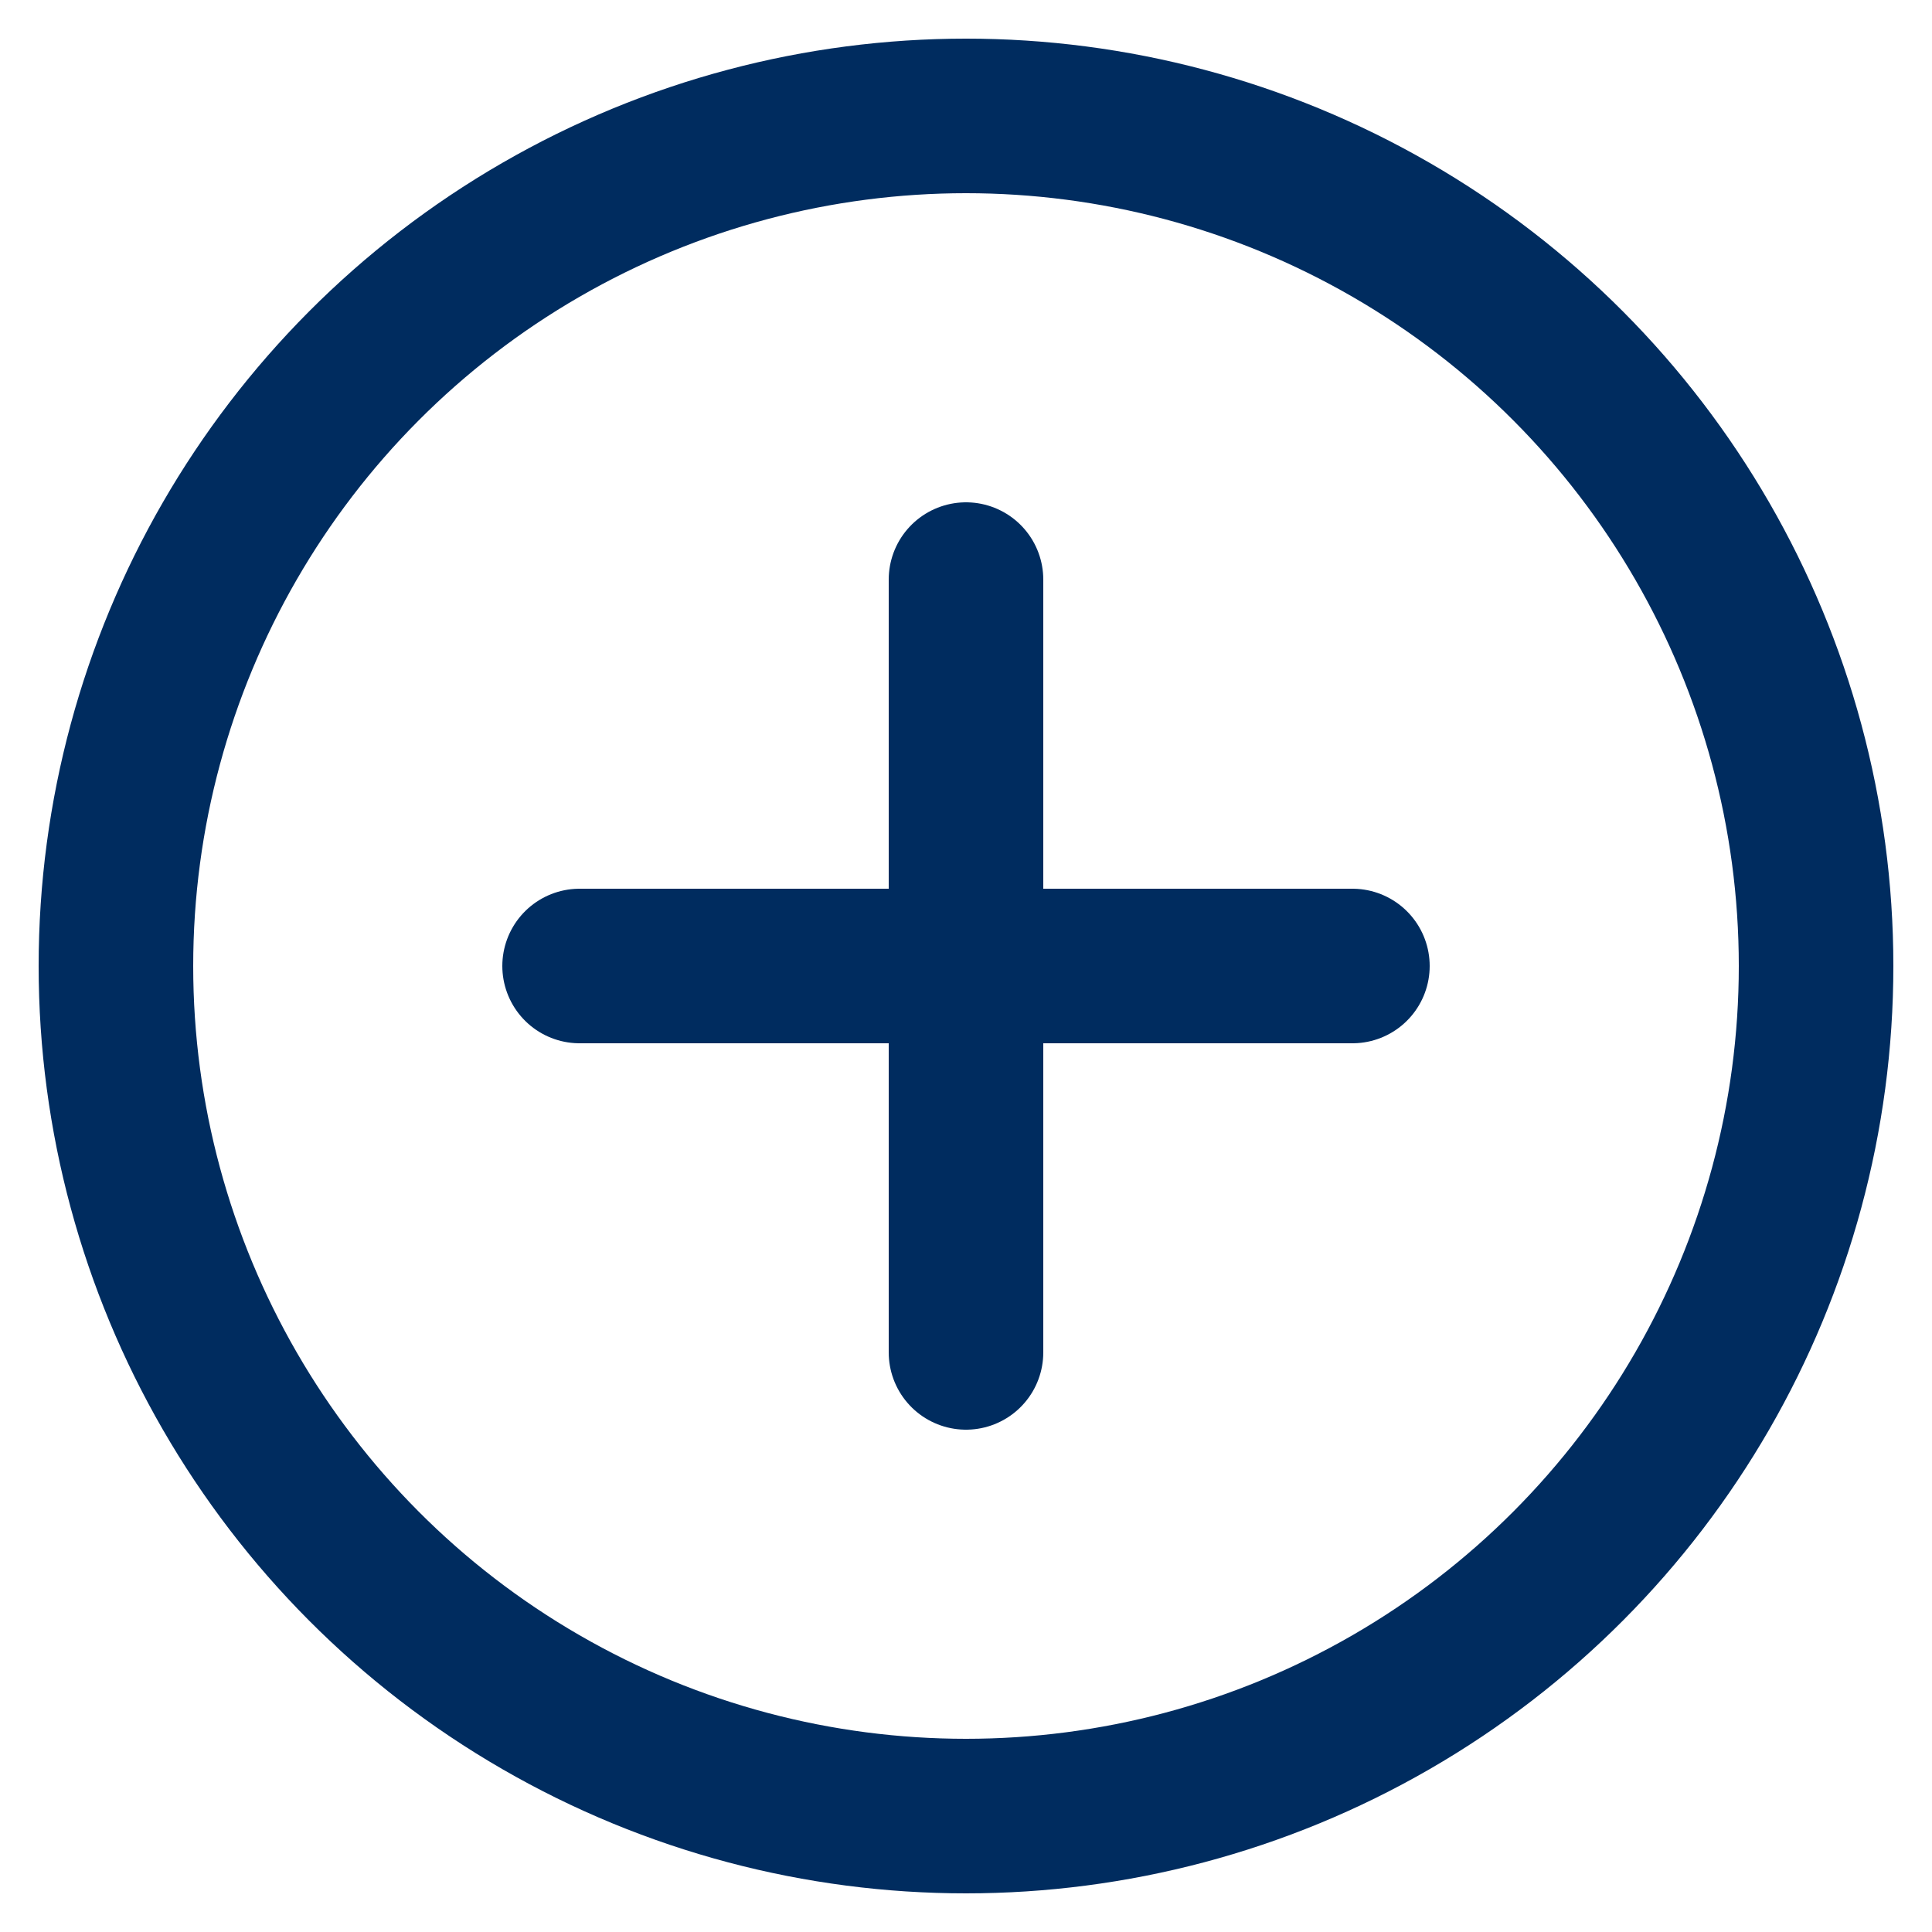 <svg xmlns="http://www.w3.org/2000/svg" viewBox="0 0 25 25" width="25" height="25"
	 class="accordion-icon"
	 fill="none"
	 stroke="#002c5f" stroke-linejoin="round" stroke-linecap="round" stroke-width="2" stroke-miterlimit="10">
	<circle cx="12.5" cy="12.5" r="11"></circle>
	<line x1="12.5" y1="7.5" x2="12.5" y2="17.5"></line>
	<line x1="17.5" y1="12.5" x2="7.5" y2="12.5"></line>
</svg>
